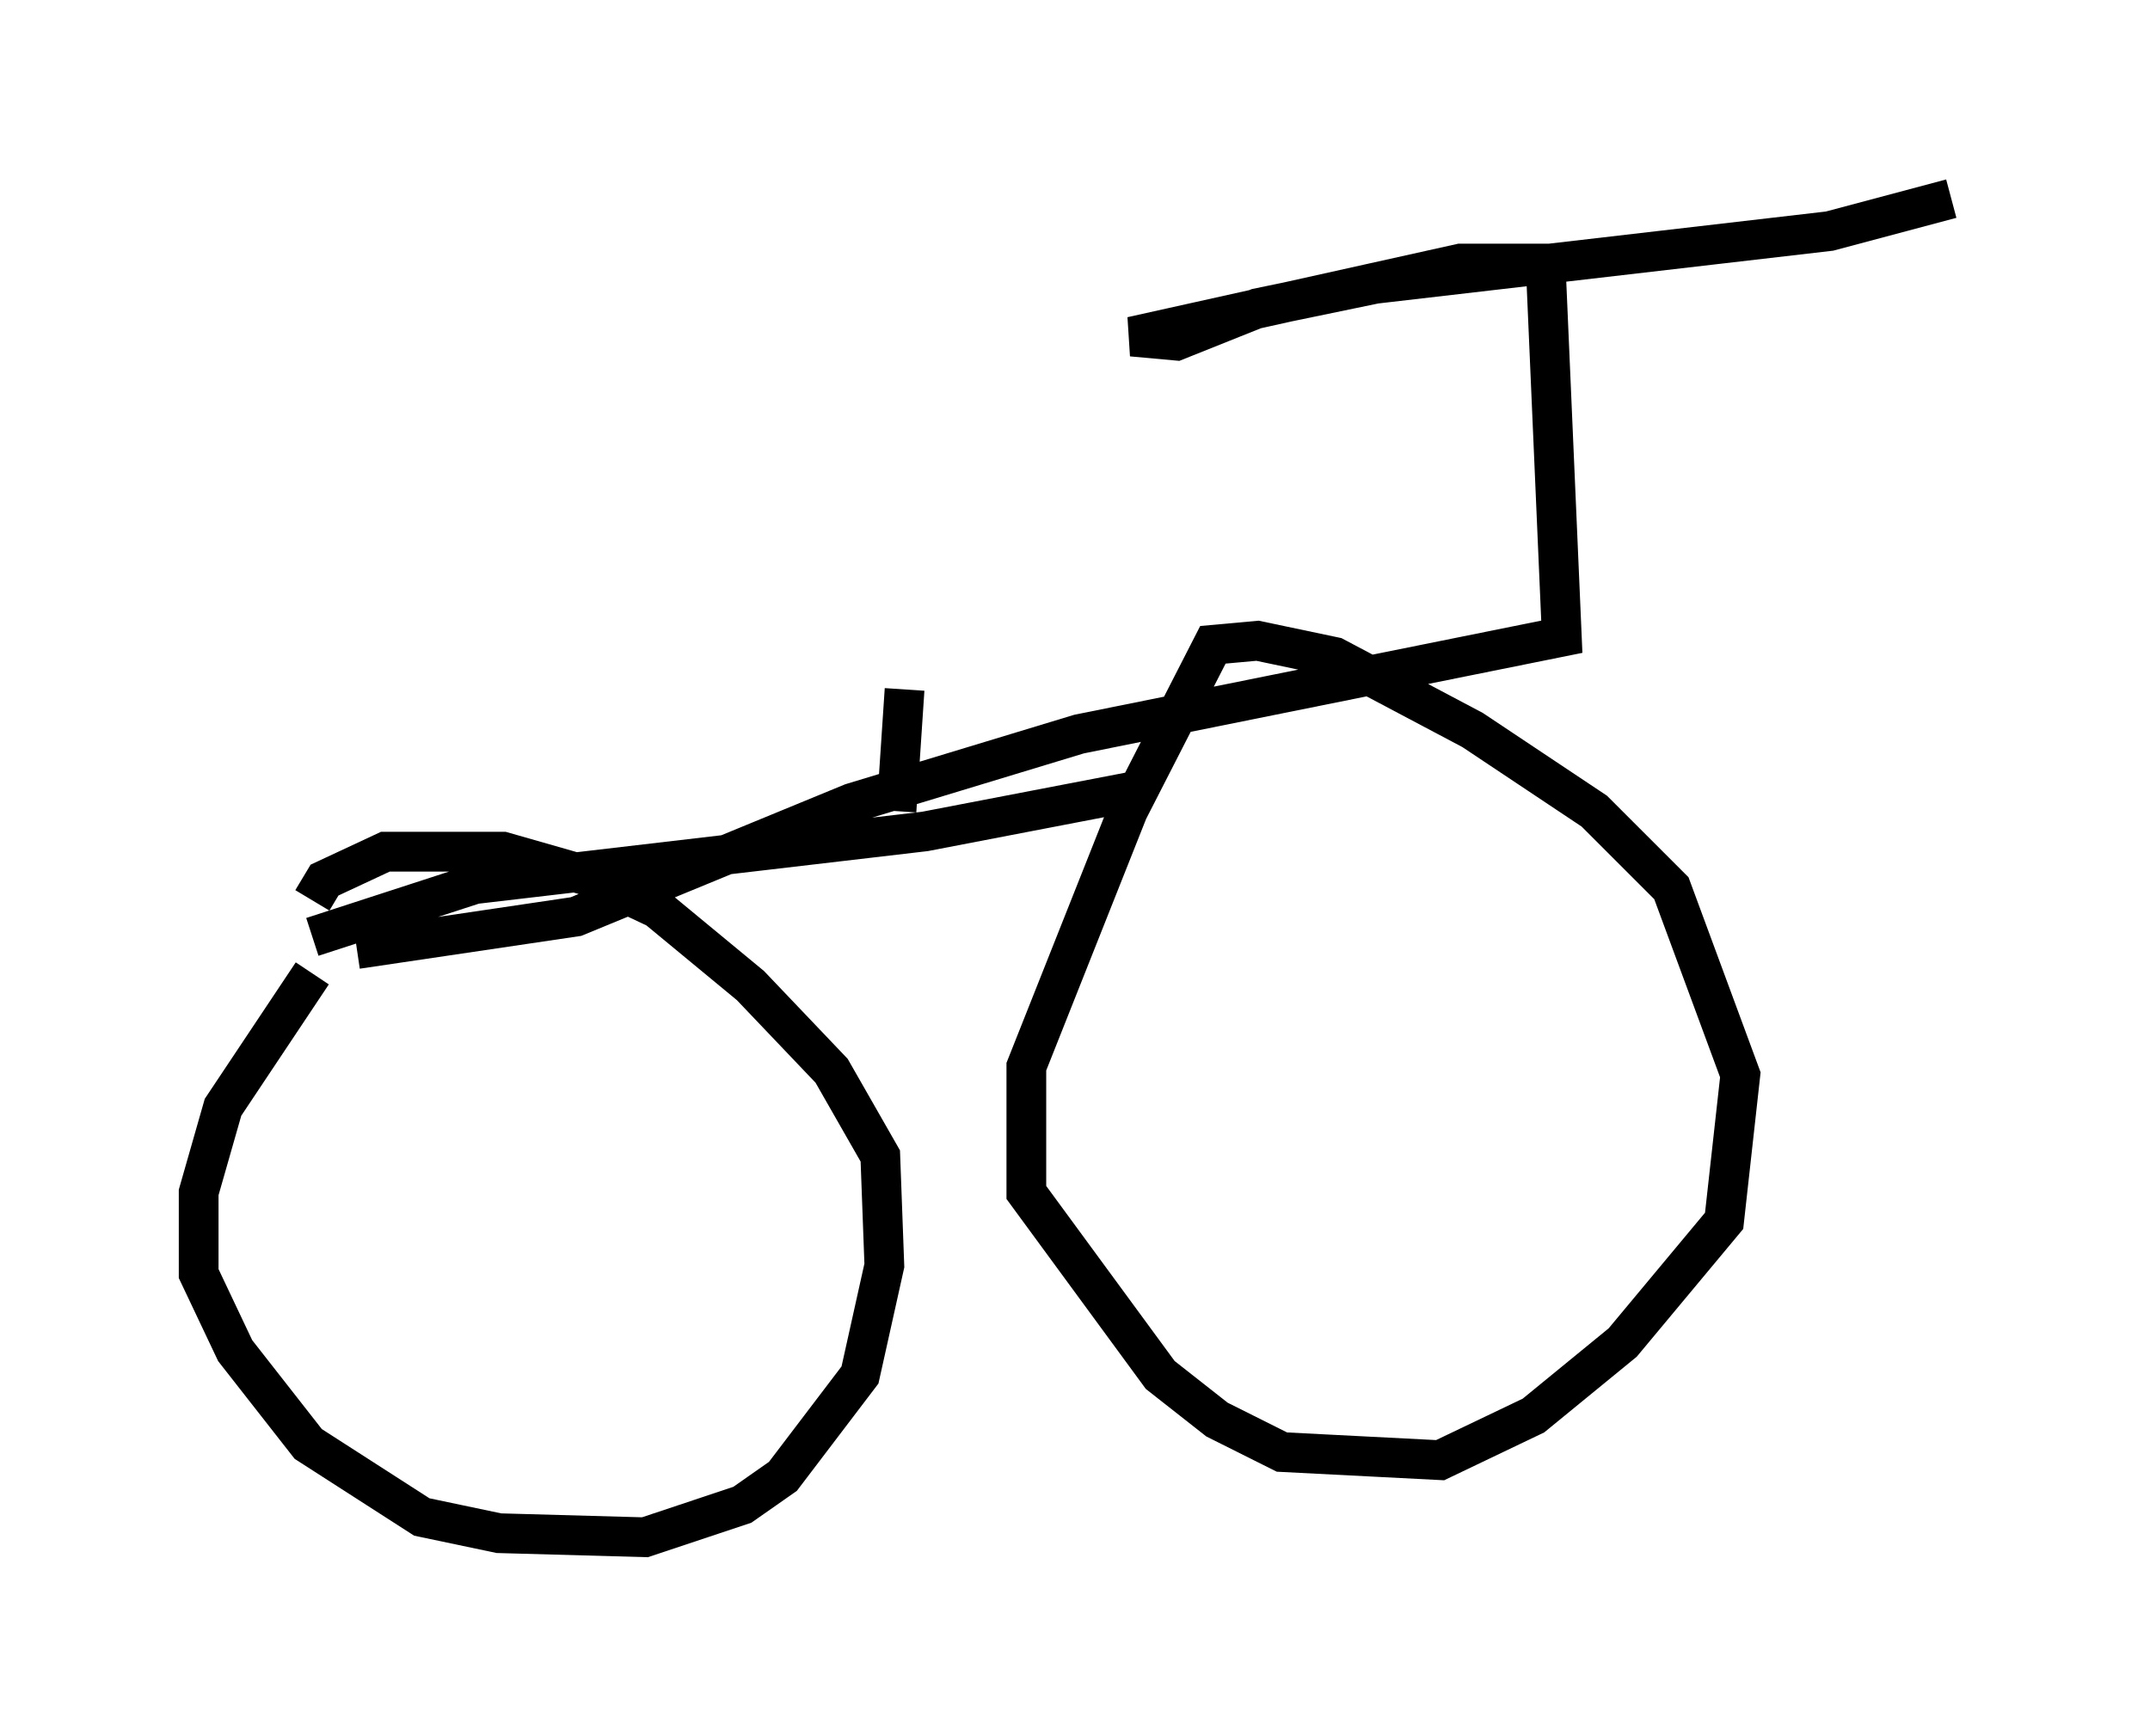 <?xml version="1.0" encoding="utf-8" ?>
<svg baseProfile="full" height="43.688" version="1.1" width="54.1" xmlns="http://www.w3.org/2000/svg" xmlns:ev="http://www.w3.org/2001/xml-events" xmlns:xlink="http://www.w3.org/1999/xlink"><defs /><rect fill="white" height="43.688" width="54.1" x="0" y="0" /><path d="M9.083, 23.273 m-1.225, 1.225 l-2.246, 3.369 -0.613, 2.144 l0.0, 2.042 0.919, 1.94 l1.838, 2.348 2.858, 1.838 l1.94, 0.408 3.675, 0.102 l2.45, -0.817 1.021, -0.715 l1.94, -2.552 0.613, -2.756 l-0.102, -2.756 -1.225, -2.144 l-2.042, -2.144 -2.348, -1.94 l-1.735, -0.817 -2.144, -0.613 l-2.96, 0.0 -1.531, 0.715 l-0.306, 0.51 m0.0, 0.919 l4.083, -1.327 11.331, -1.327 l5.308, -1.021 -2.756, 6.942 l0.0, 3.165 3.369, 4.594 l1.429, 1.123 1.633, 0.817 l3.981, 0.204 2.348, -1.123 l2.246, -1.838 2.552, -3.063 l0.408, -3.675 -1.735, -4.696 l-1.94, -1.94 -3.063, -2.042 l-3.471, -1.838 -1.94, -0.408 l-1.123, 0.102 -2.246, 4.39 m-19.294, 3.267 l5.513, -0.817 6.942, -2.858 l5.717, -1.735 12.148, -2.45 l-0.408, -9.392 -2.144, 0.0 l-8.269, 1.838 1.123, 0.102 l2.042, -0.817 2.96, -0.613 l11.433, -1.327 3.063, -0.817 m-26.542, 15.415 m0.0, 0.0 l0.204, -3.063 " fill="none" stroke="black" stroke-width="1" /></svg>